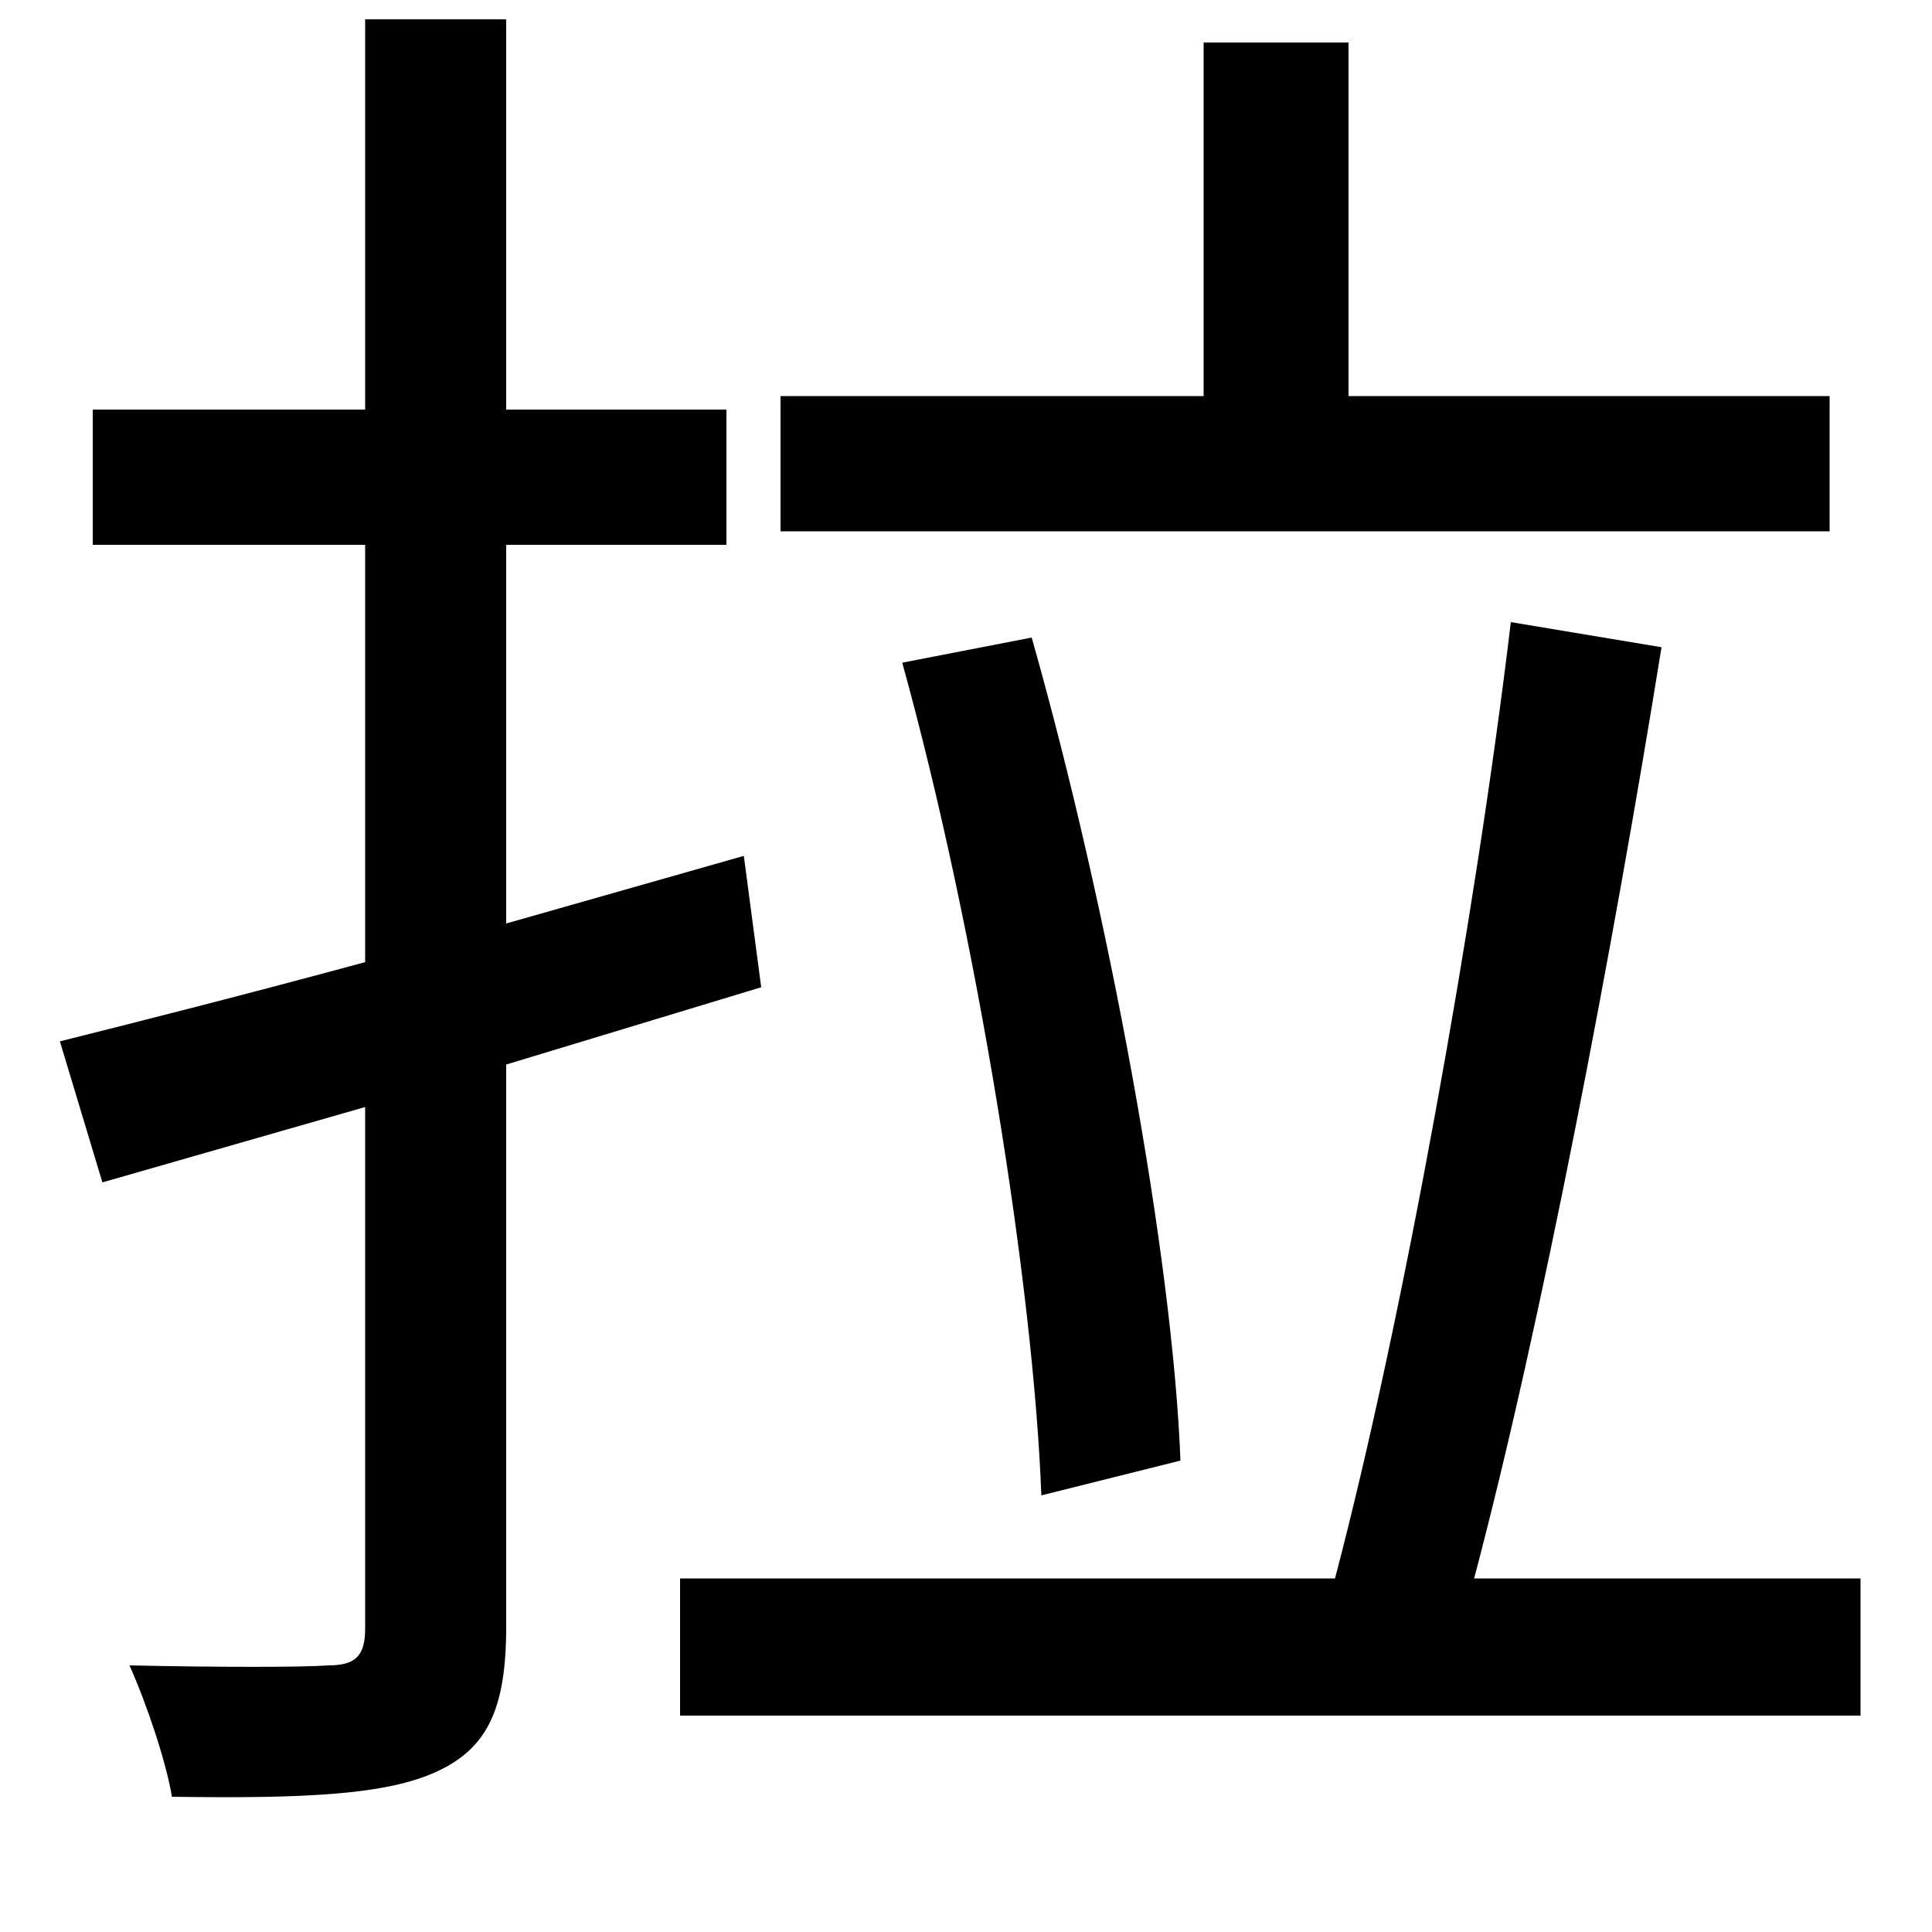 <svg xmlns="http://www.w3.org/2000/svg"
    viewBox="0 0 1000 1000">
  <!--
© 2014-2021 Adobe (http://www.adobe.com/).
Noto is a trademark of Google Inc.
This Font Software is licensed under the SIL Open Font License, Version 1.1. This Font Software is distributed on an "AS IS" BASIS, WITHOUT WARRANTIES OR CONDITIONS OF ANY KIND, either express or implied. See the SIL Open Font License for the specific language, permissions and limitations governing your use of this Font Software.
http://scripts.sil.org/OFL
  -->
<path d="M467 343C506 484 535 667 539 774L611 756C607 651 574 471 534 330ZM404 205L404 275 947 275 947 205 698 205 698 22 623 22 623 205ZM352 817L352 888 963 888 963 817 763 817C798 685 835 490 860 335L782 322C764 473 726 684 691 817ZM189 10L189 212 48 212 48 282 189 282 189 498C130 514 75 528 31 539L53 612 189 573 189 843C189 857 184 862 170 862 157 863 113 863 67 862 76 882 86 912 89 930 158 931 200 929 226 917 252 905 262 885 262 842L262 551 394 511 385 443 262 478 262 282 376 282 376 212 262 212 262 10Z"/>
</svg>